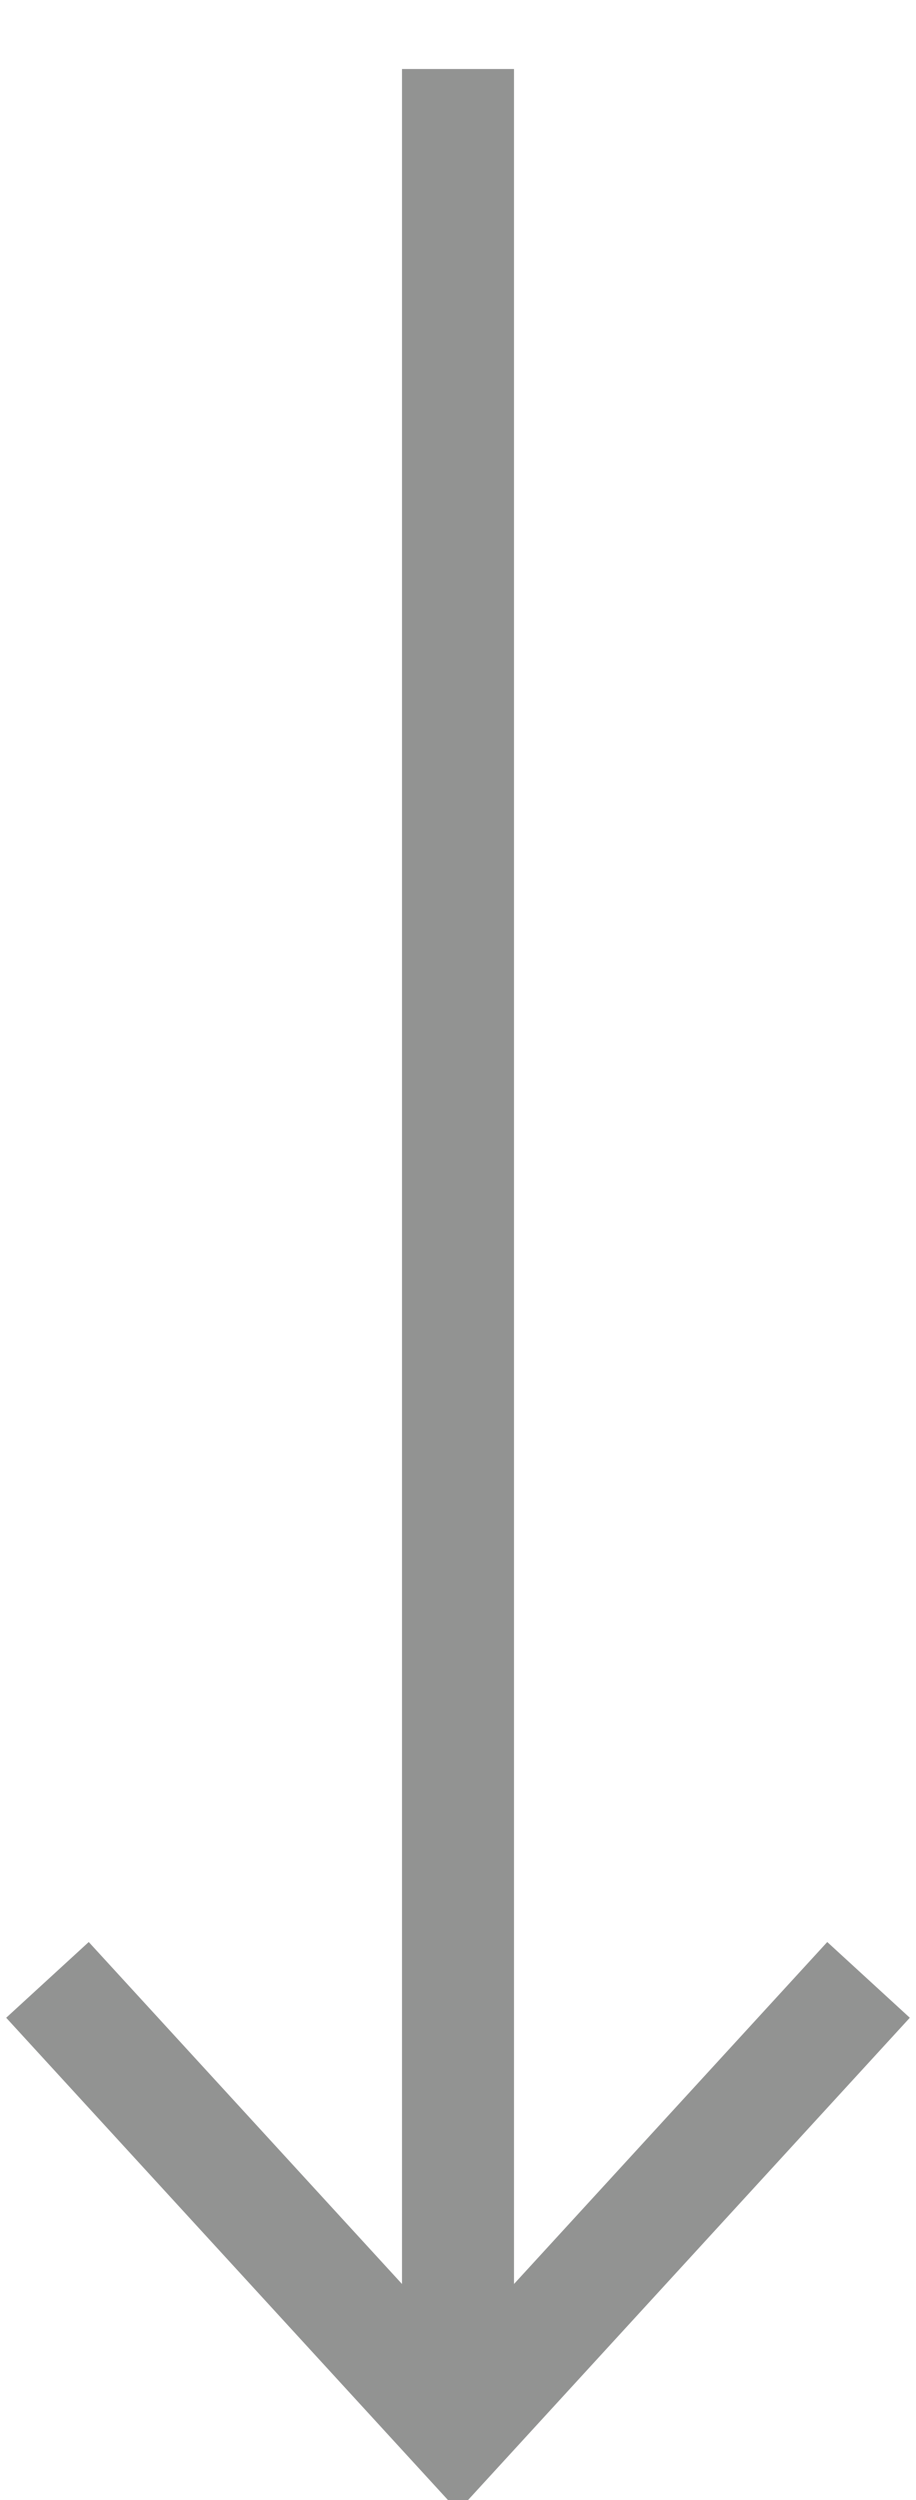 <svg width="11" height="30" viewBox="0 0 11 30" fill="none" xmlns="http://www.w3.org/2000/svg">
<path d="M5.5 29.139V0.828" stroke="#929392" stroke-width="1.345"/>
<path d="M10.43 23.758L5.5 29.136L0.57 23.758" stroke="#929392" stroke-width="1.345"/>
</svg>
